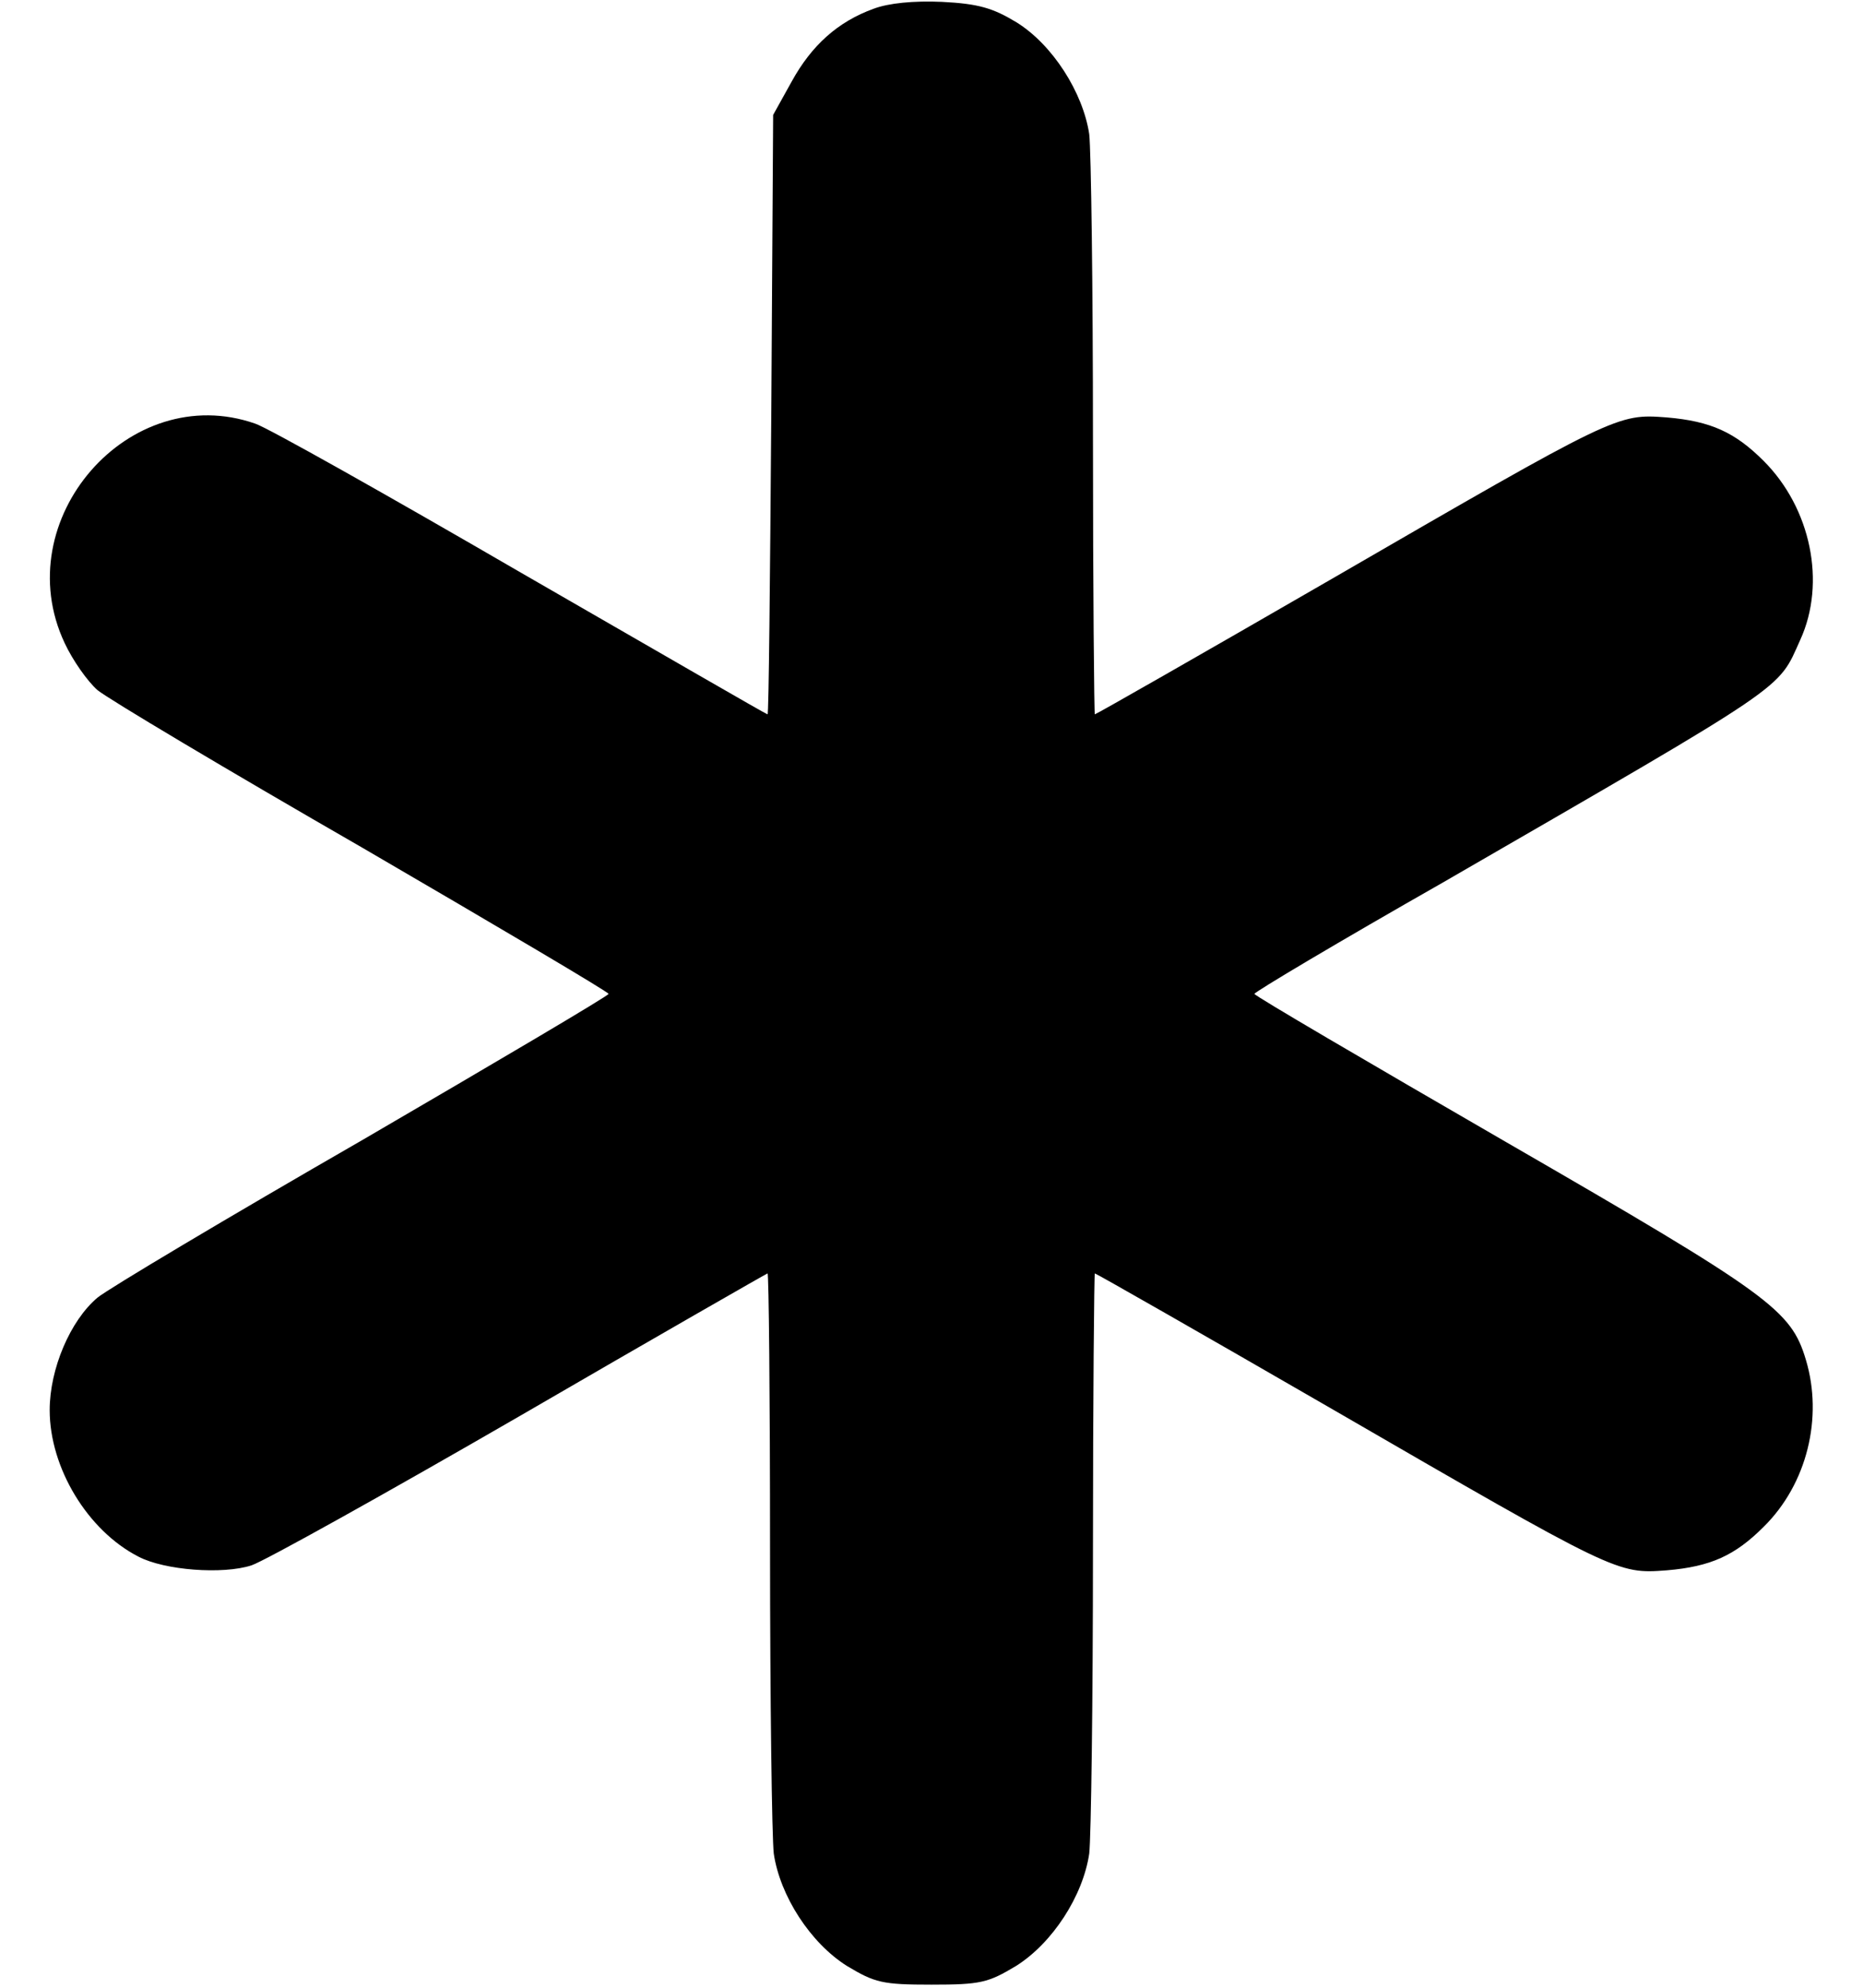 <?xml version="1.0" standalone="no"?>
<!DOCTYPE svg PUBLIC "-//W3C//DTD SVG 20010904//EN"
 "http://www.w3.org/TR/2001/REC-SVG-20010904/DTD/svg10.dtd">
<svg version="1.0" xmlns="http://www.w3.org/2000/svg"
 width="300pt" height="320pt" viewBox="0 0 300 320"
 preserveAspectRatio="xMidYMid meet">
<g transform="translate(0,320) scale(0.1,-0.1)"
fill="#000000" stroke="none">
<path d="M1407 3186 c-58 -21 -100 -59 -132 -117 l-30 -54 -3 -482 c-2 -266
-4 -483 -6 -483 -2 0 -180 103 -397 228 -217 126 -409 234 -428 240 -203 71
-400 -155 -307 -353 13 -28 37 -62 53 -76 17 -14 208 -128 427 -254 218 -127
396 -232 396 -235 0 -3 -178 -108 -396 -235 -219 -126 -410 -240 -427 -254
-44 -37 -77 -115 -77 -181 0 -93 61 -194 143 -236 42 -22 136 -29 182 -14 21
7 215 115 433 241 217 126 397 229 398 229 2 0 4 -200 4 -444 0 -244 3 -464 6
-490 10 -68 59 -144 118 -181 45 -27 57 -30 136 -30 79 0 91 3 136 30 59 37
108 113 118 181 3 26 6 246 6 490 0 244 2 444 3 444 2 0 172 -97 378 -216 463
-268 463 -268 543 -262 71 6 110 24 156 70 70 69 96 176 68 269 -24 80 -56
104 -482 350 -223 129 -406 236 -406 239 0 3 136 84 303 179 564 326 539 309
576 391 42 92 17 212 -59 288 -46 46 -85 64 -156 70 -80 6 -80 6 -543 -262
-206 -119 -376 -216 -378 -216 -1 0 -3 200 -3 444 0 244 -3 464 -6 490 -10 67
-59 144 -117 180 -38 23 -61 30 -120 33 -46 2 -86 -2 -110 -11z"/>
</g>
</svg>
